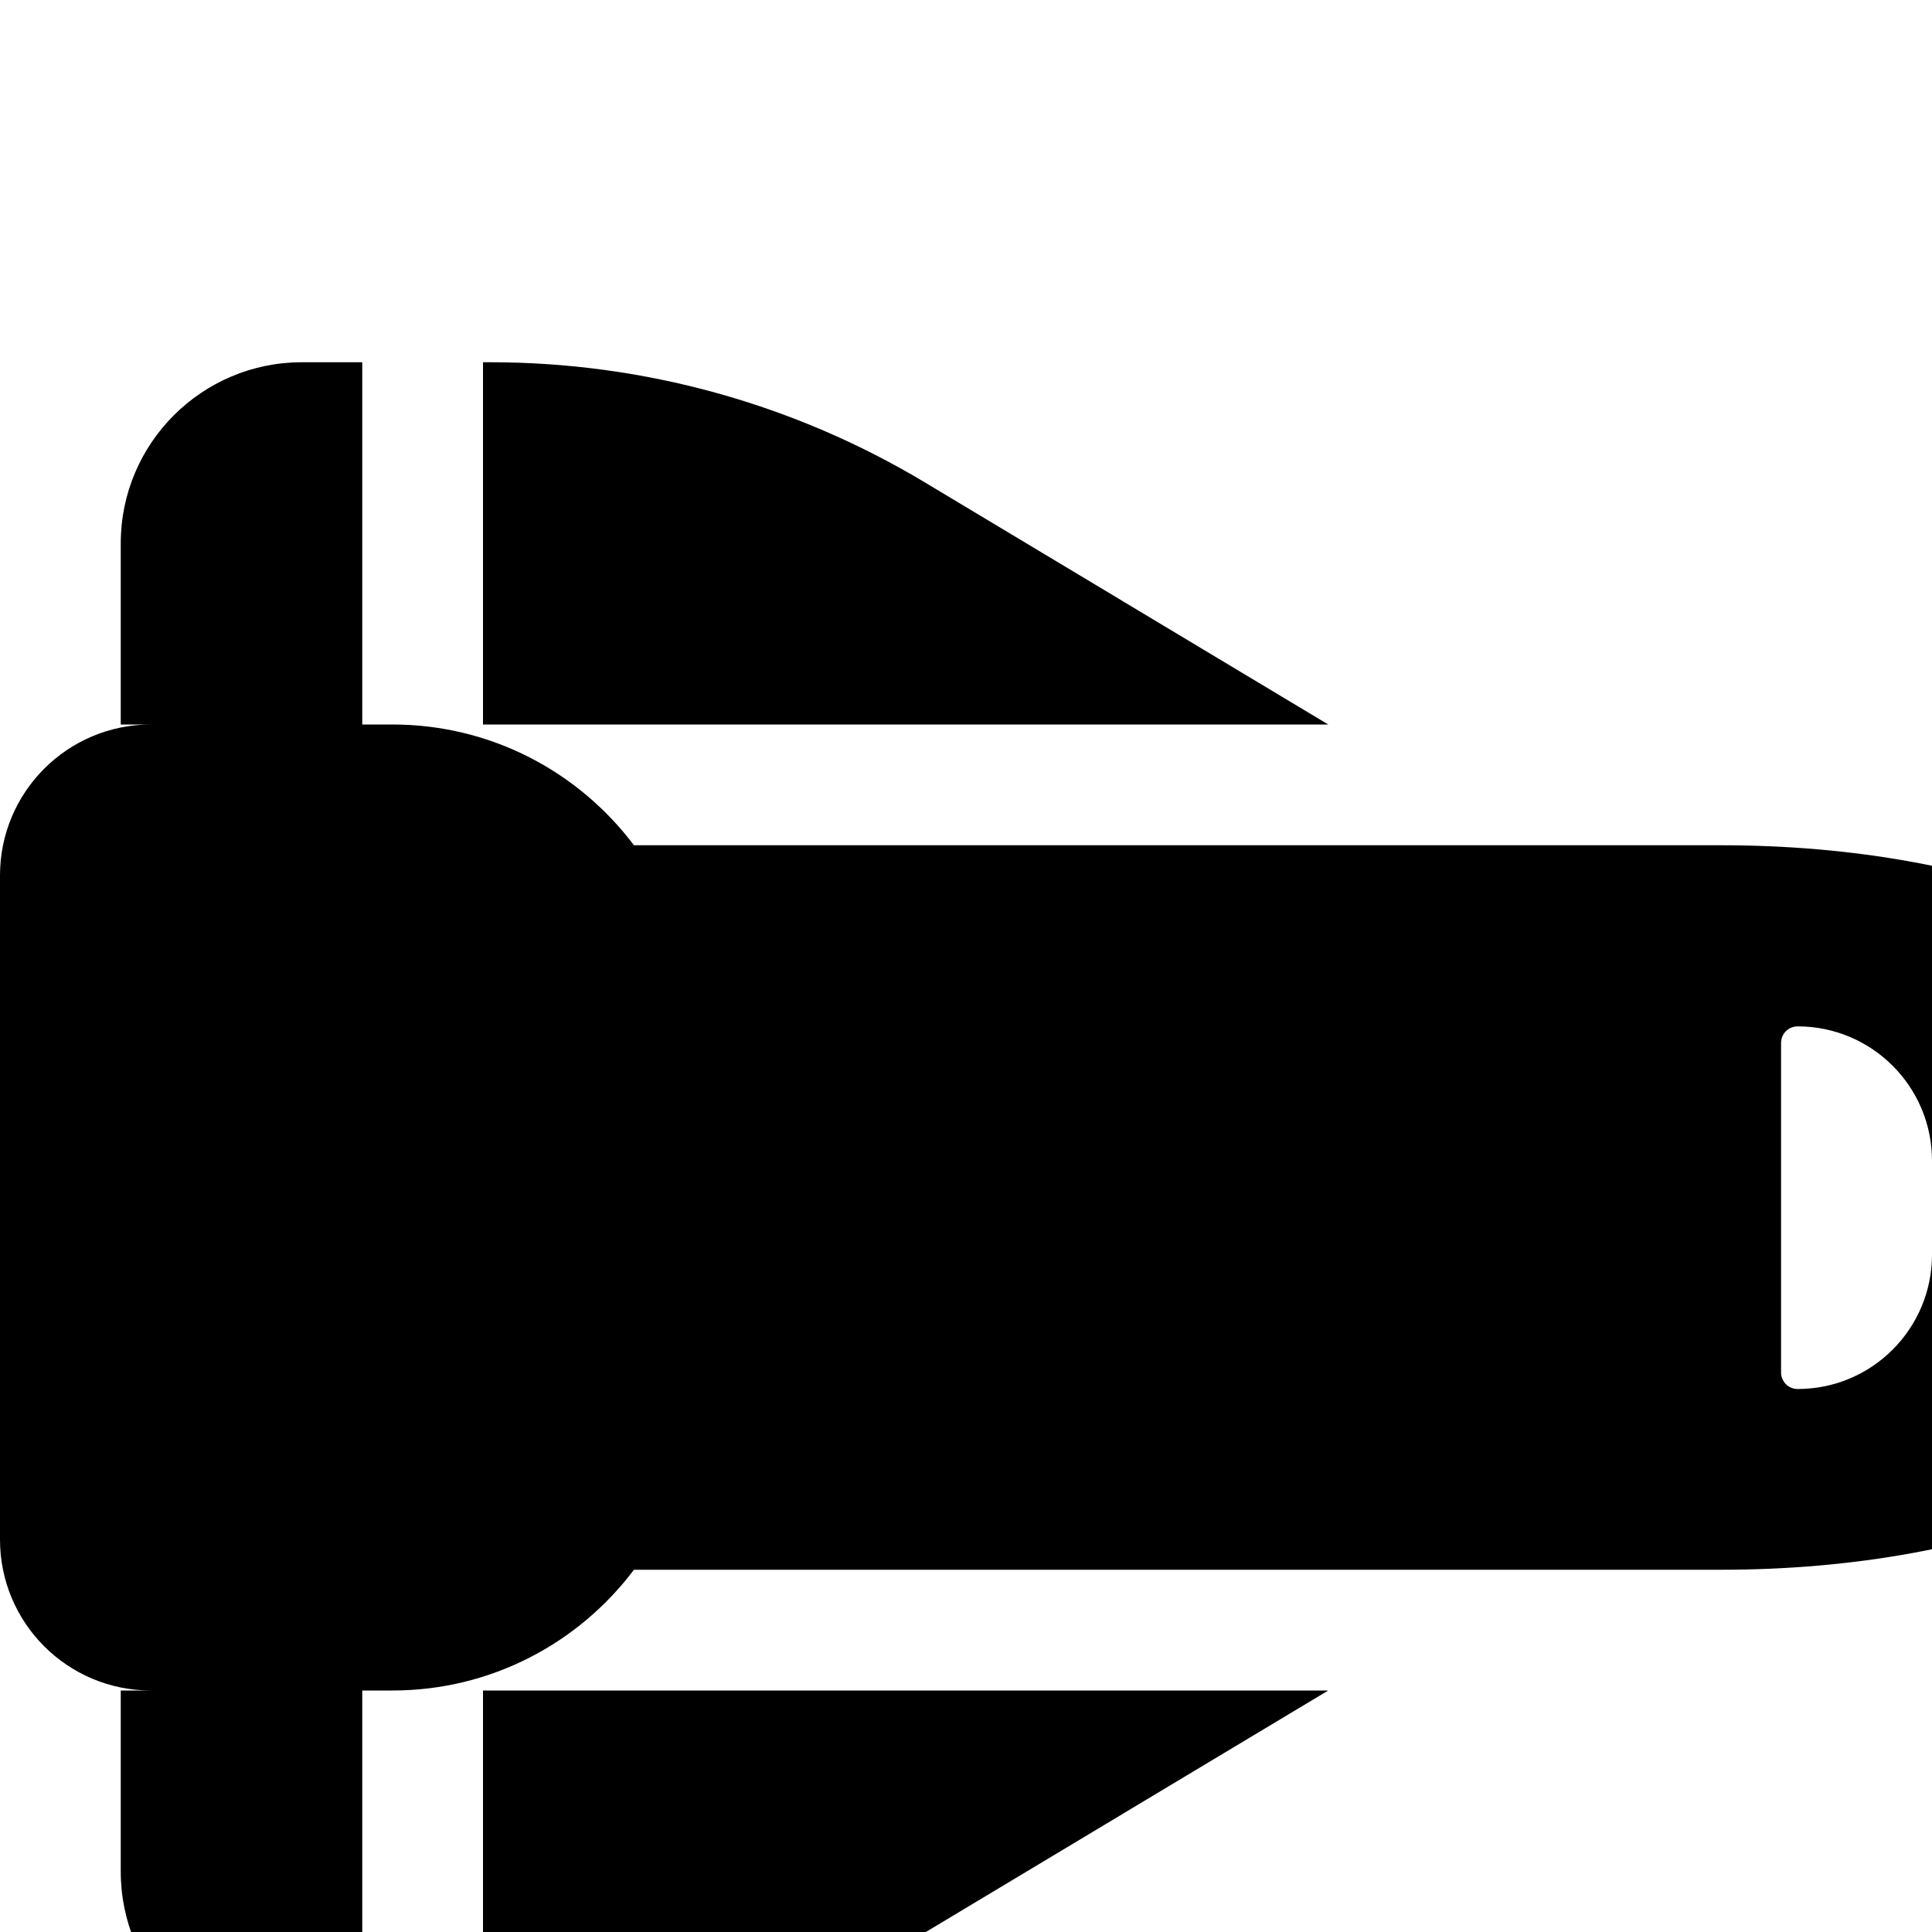 <?xml version="1.0" standalone="no"?><!DOCTYPE svg PUBLIC "-//W3C//DTD SVG 1.1//EN"
        "http://www.w3.org/Graphics/SVG/1.1/DTD/svg11.dtd"><svg viewBox="0 0 1024 1024" version="1.1" xmlns="http://www.w3.org/2000/svg" xmlns:xlink="http://www.w3.org/1999/xlink"><path transform="scale(1, -1) translate(0, -1024)" d="M260-64c81.2 0 160.8 22 230.4 63.8L704 128H256v-192h4z m444 704L490.4 768.2C420.8 810 341.2 832 260 832h-4v-192h448z m-512 0V832H160c-53 0-96-43-96-96v-96h16c-44.2 0-80-35.8-80-80v-352c0-44.2 35.8-80 80-80h-16v-96c0-53 43-96 96-96h32v192h16c52.4 0 98.8 25.2 128 64h576c138.6 0 270 45.4 358.4 163.2 12.8 17 12.8 40.6 0 57.6C1182 530.6 1050.6 576 912 576H336c-29.2 38.8-75.6 64-128 64h-16z m832-231.2v-49.8c0-39.2-31.8-71.2-71.2-71.2-5 0-8.8 4-8.8 8.8v174.6c0 5 4 8.8 8.8 8.8 39.2 0 71.2-31.8 71.2-71.2z"/></svg>
